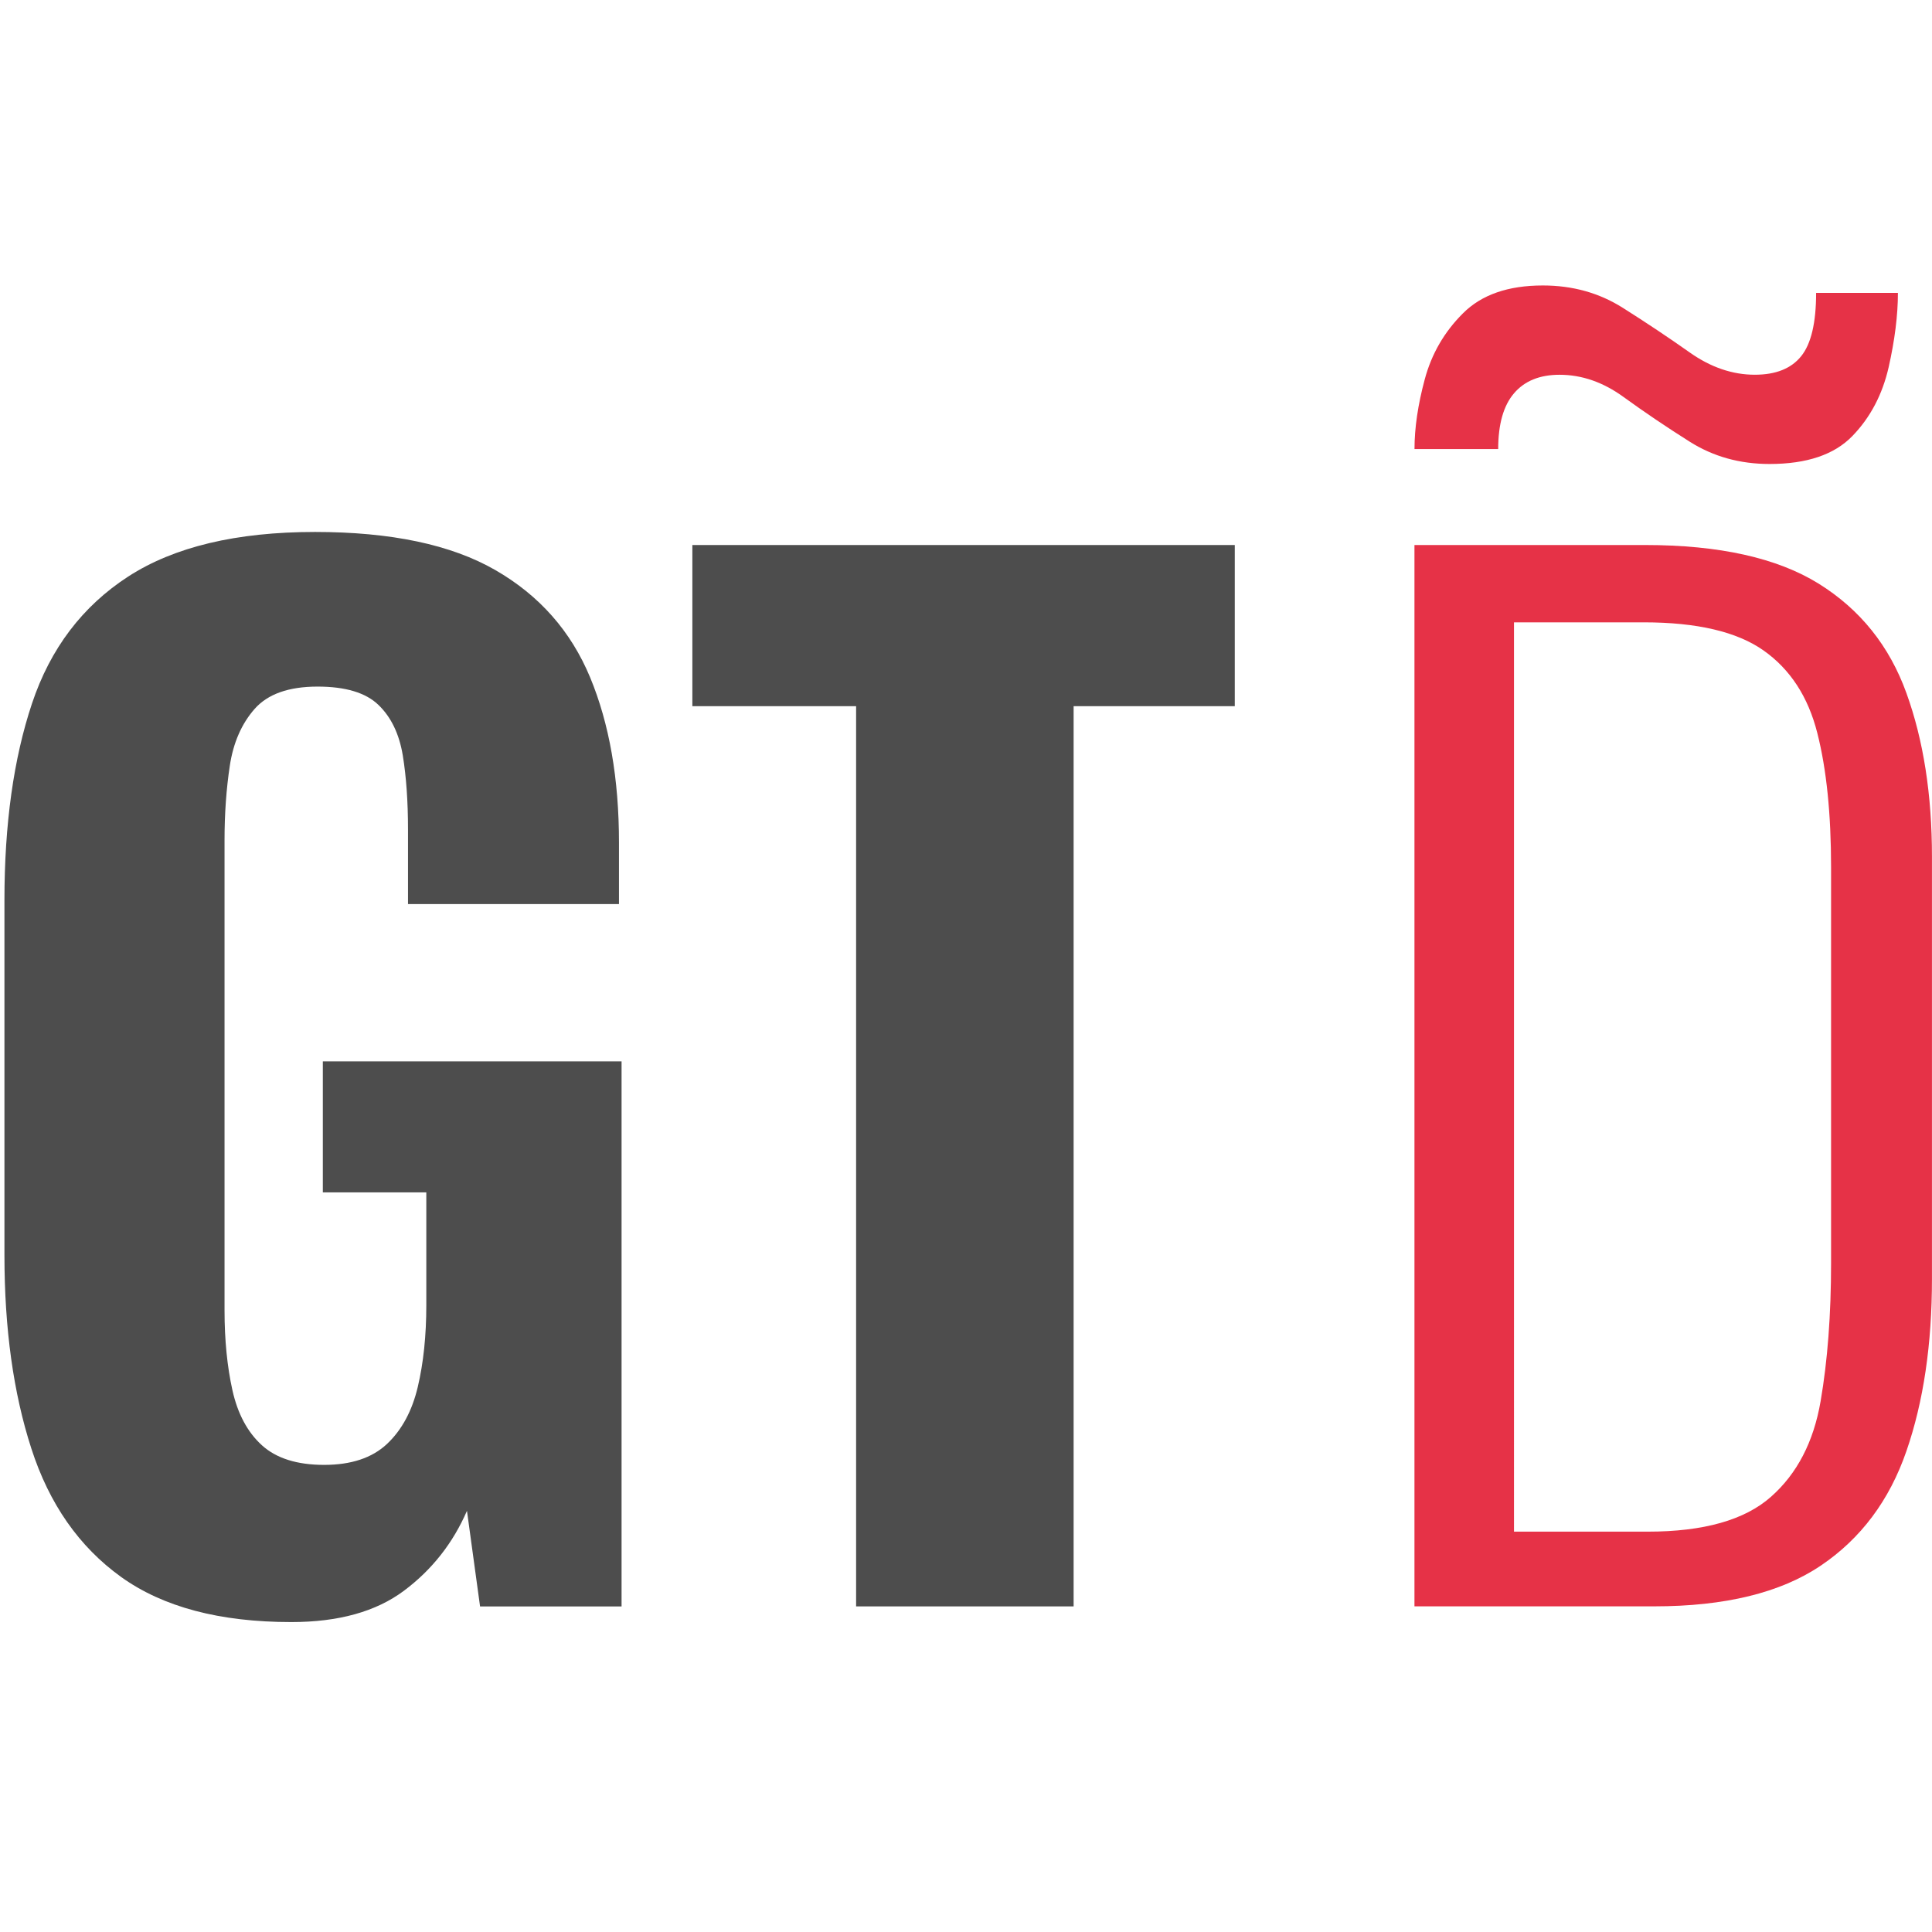 <?xml version="1.0" encoding="utf-8"?>
<!-- Generator: Adobe Illustrator 23.0.1, SVG Export Plug-In . SVG Version: 6.00 Build 0)  -->
<svg version="1.1" id="Layer_1" xmlns="http://www.w3.org/2000/svg" xmlns:xlink="http://www.w3.org/1999/xlink" x="0px" y="0px"
	 viewBox="0 0 500 500" style="enable-background:new 0 0 500 500;" xml:space="preserve">
<style type="text/css">
	.st0{fill:#4D4D4D;}
	.st1{fill:#E63247;}
</style>
<g>
	<g>
		<path class="st0" d="M75.41,419.79c-18.55,0-33.23-3.89-44.09-11.69c-10.85-7.81-18.58-18.88-23.21-33.23
			c-4.65-14.35-6.96-31.04-6.96-50.02v-91.9c0-19.66,2.37-36.62,7.12-50.86s13.06-25.2,24.92-32.89
			c11.88-7.68,27.98-11.53,48.33-11.53c19.67,0,35.22,3.28,46.63,9.84c11.42,6.56,19.6,15.83,24.58,27.81
			c4.97,11.99,7.46,26.23,7.46,42.73v15.93h-54.6v-19.33c0-7.24-0.45-13.62-1.35-19.16c-0.92-5.54-3.01-9.89-6.29-13.05
			c-3.28-3.17-8.53-4.75-15.77-4.75c-7.46,0-12.88,1.93-16.27,5.76c-3.39,3.85-5.54,8.77-6.44,14.75
			c-0.9,5.99-1.36,12.38-1.36,19.16v121.75c0,7.69,0.69,14.58,2.04,20.67c1.36,6.11,3.9,10.86,7.63,14.25
			c3.73,3.39,9.1,5.08,16.11,5.08c6.99,0,12.42-1.8,16.27-5.42c3.83-3.61,6.49-8.53,7.96-14.75c1.47-6.22,2.21-13.28,2.21-21.19
			v-29.16H83.55v-33.91h77.31v141.07h-36.62l-3.39-24.75c-3.63,8.36-9.05,15.25-16.29,20.67C97.33,417.08,87.62,419.79,75.41,419.79
			z"/>
		<path class="st0" d="M221.56,415.73V182.76h-42.38v-41.71h140.38v41.71h-41.71v232.97H221.56z"/>
	</g>
</g>
<path class="st1" d="M366.06,415.72V141.05h59.67c19.22,0,34.2,3.34,44.94,10c10.73,6.68,18.31,16.11,22.71,28.32
	c4.42,12.21,6.61,26.34,6.61,42.38v109.19c0,16.96-2.19,31.82-6.61,44.6c-4.4,12.77-11.81,22.67-22.21,29.67
	c-10.4,7-24.75,10.51-43.06,10.51H366.06z M391.83,396.39h34.59c14.46,0,25.1-3,31.87-8.99c6.79-5.98,11.07-14.24,12.88-24.75
	c1.81-10.52,2.71-22.44,2.71-35.78v-102.4c0-13.79-1.17-25.38-3.56-34.76c-2.37-9.38-7.01-16.5-13.9-21.36
	c-6.89-4.86-17.24-7.29-31.02-7.29h-33.58V396.39z"/>
<path class="st1" d="M457.96,120.08c-7.7,0-14.58-1.92-20.68-5.78c-6.1-3.85-11.79-7.7-17.08-11.54
	c-5.29-3.85-10.83-5.77-16.59-5.77c-5.15,0-9.07,1.61-11.79,4.8c-2.74,3.21-4.09,8.03-4.09,14.43h-21.66
	c0-5.44,0.88-11.46,2.65-18.04c1.76-6.57,5.05-12.27,9.88-17.08c4.8-4.82,11.69-7.22,20.68-7.22c7.7,0,14.58,1.92,20.68,5.77
	c6.1,3.85,11.86,7.7,17.33,11.56c5.44,3.85,11.08,5.77,16.84,5.77c5.47,0,9.46-1.61,12.03-4.82c2.57-3.2,3.85-8.66,3.85-16.36h21.17
	c0,5.77-0.81,12.19-2.4,19.25c-1.62,7.06-4.73,12.99-9.39,17.8C474.72,117.67,467.59,120.08,457.96,120.08z"/>
</svg>
